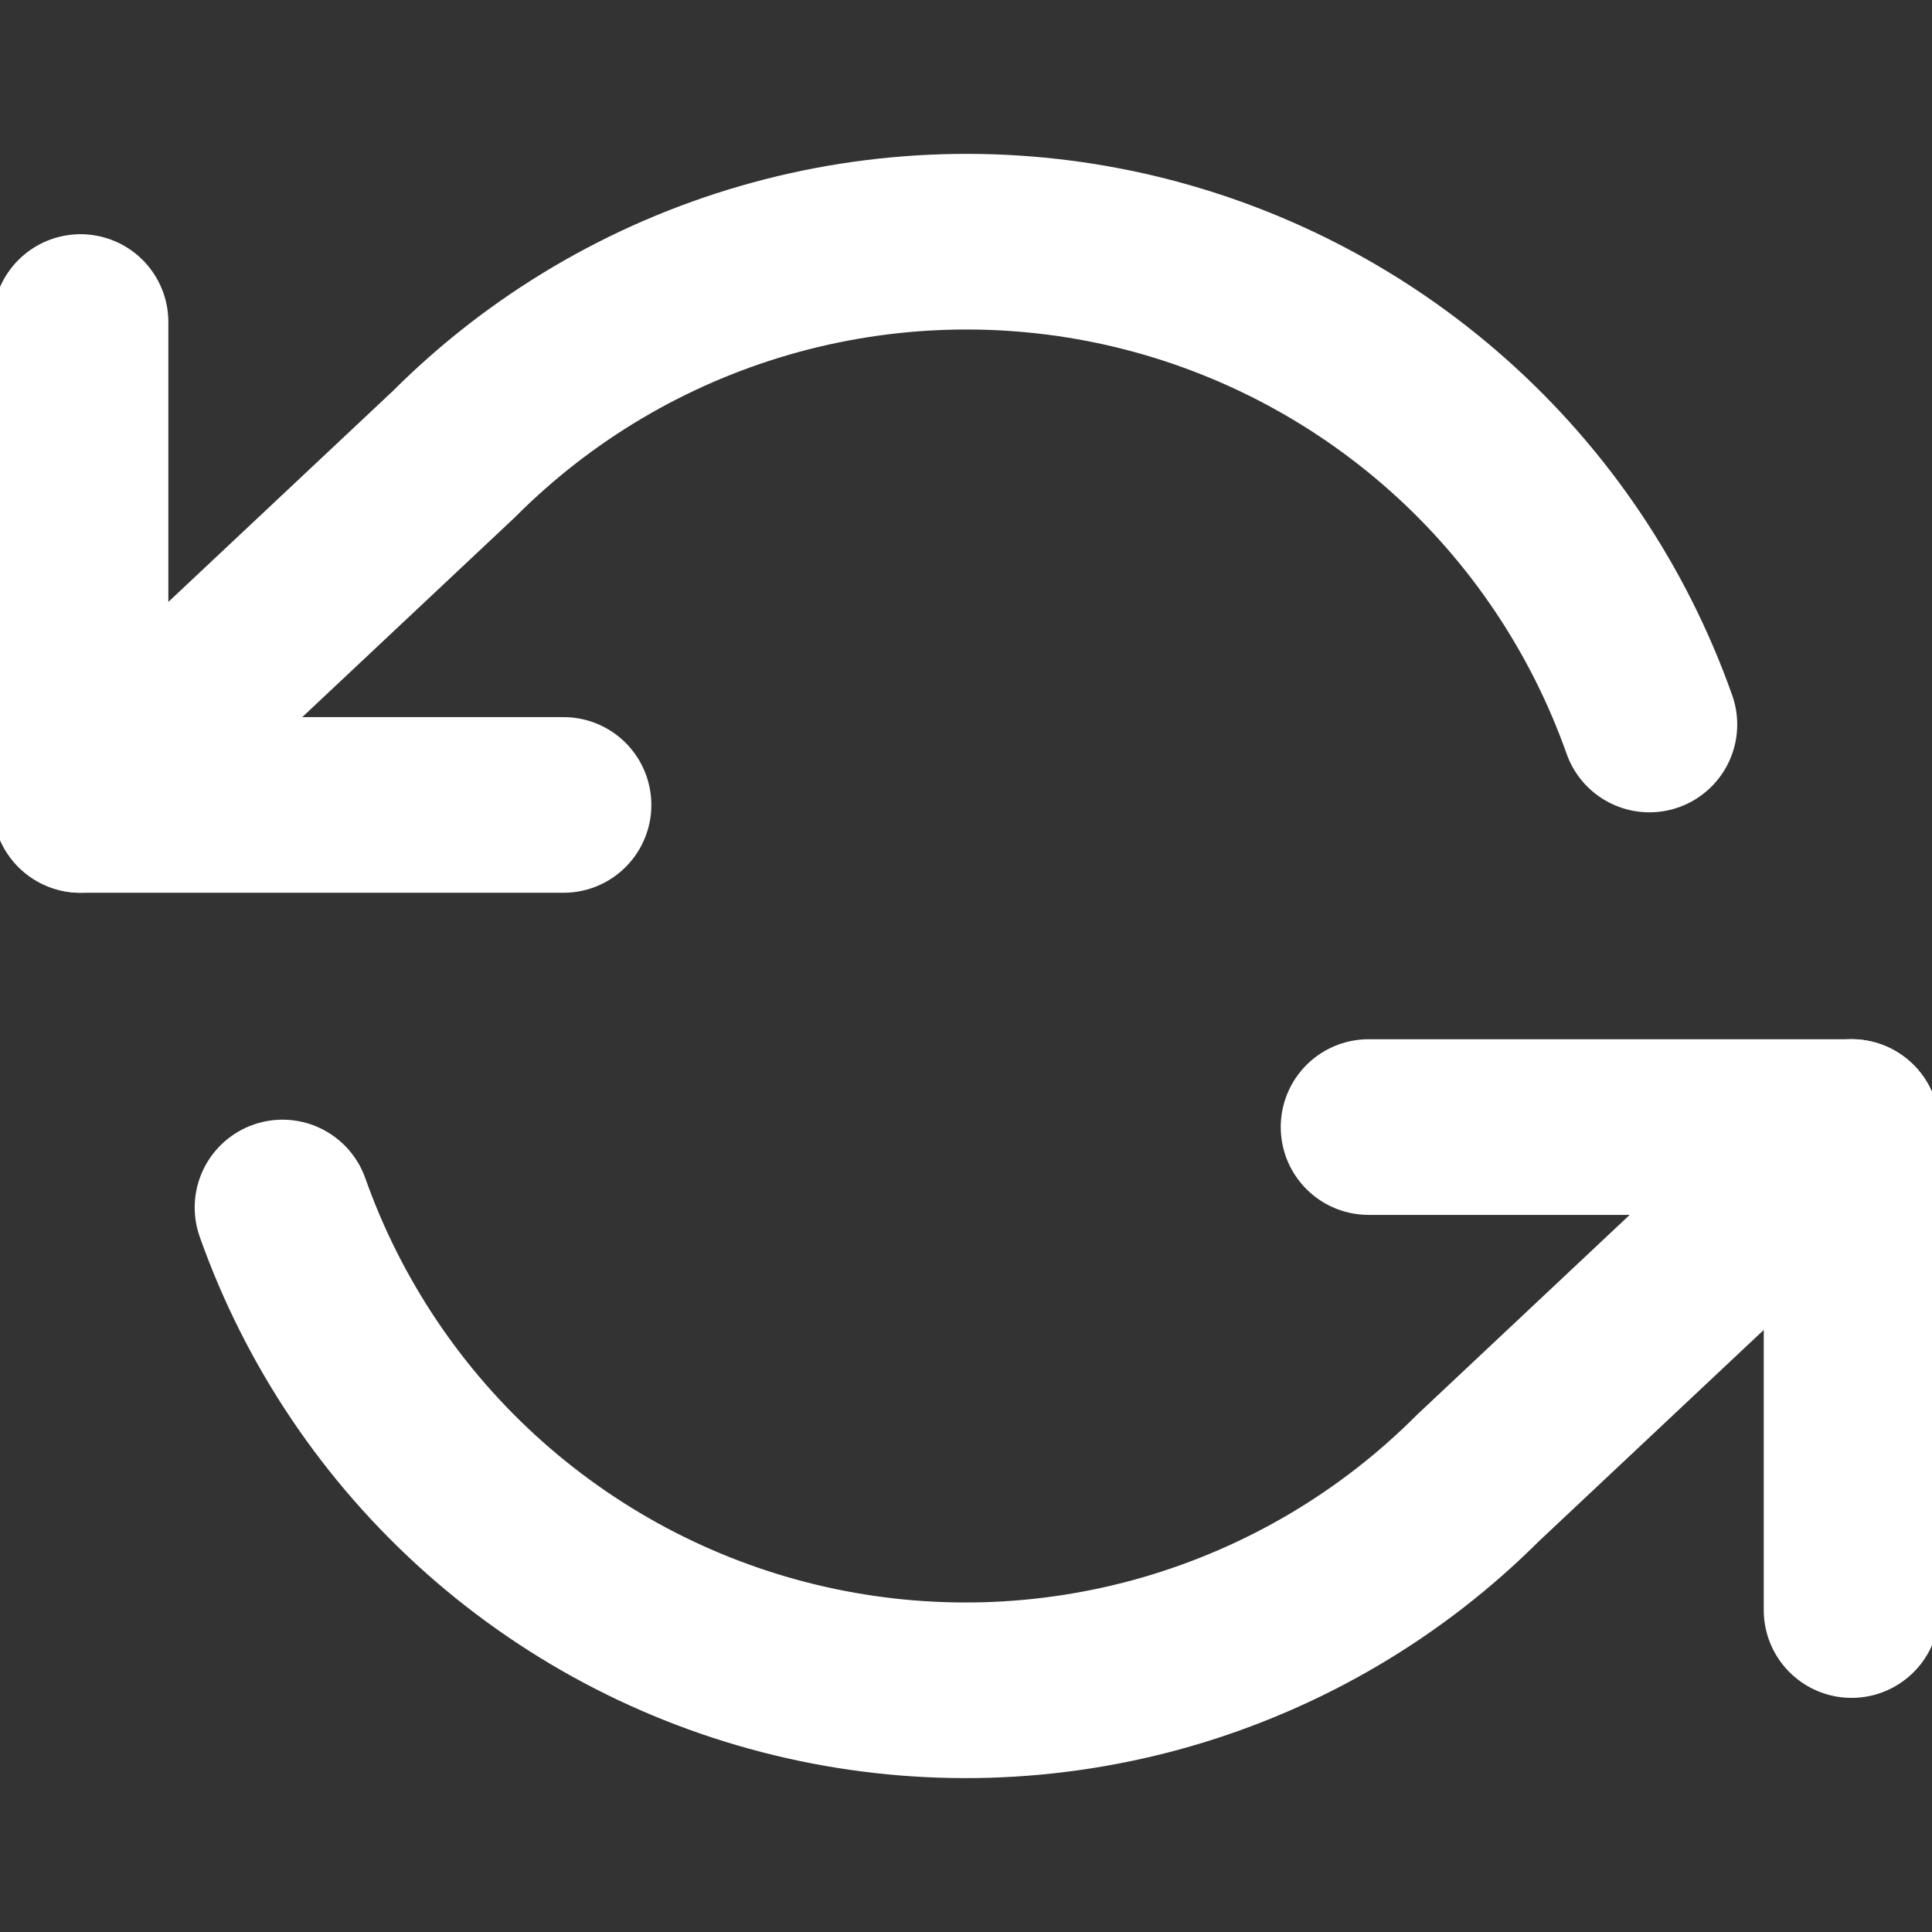 <svg width="22" height="22" viewBox="0 0 22 22" fill="none" xmlns="http://www.w3.org/2000/svg">
<rect x="0" y="0" width="22" height="22" fill="#333333" stroke="none"/>
<g clip-path="url(#clip0_195_9178)">
<path d="M0.917 3.667V9.166H6.417" stroke="white" stroke-width="2" stroke-linecap="round" stroke-linejoin="round"/>
<path d="M21.084 18.334V12.834H15.584" stroke="white" stroke-width="2" stroke-linecap="round" stroke-linejoin="round"/>
<path d="M18.782 8.25C18.317 6.936 17.527 5.761 16.486 4.836C15.444 3.91 14.185 3.263 12.826 2.955C11.466 2.648 10.051 2.69 8.713 3.077C7.374 3.464 6.155 4.184 5.17 5.17L0.917 9.166M21.083 12.833L16.83 16.83C15.845 17.816 14.626 18.535 13.287 18.923C11.948 19.31 10.533 19.352 9.174 19.044C7.815 18.737 6.556 18.09 5.514 17.164C4.472 16.238 3.682 15.064 3.217 13.75" stroke="white" stroke-width="2" stroke-linecap="round" stroke-linejoin="round"/>
</g>
<defs>
<clipPath id="clip0_195_9178">
<rect width="22" height="22" fill="white"/>
</clipPath>
</defs>
</svg>
